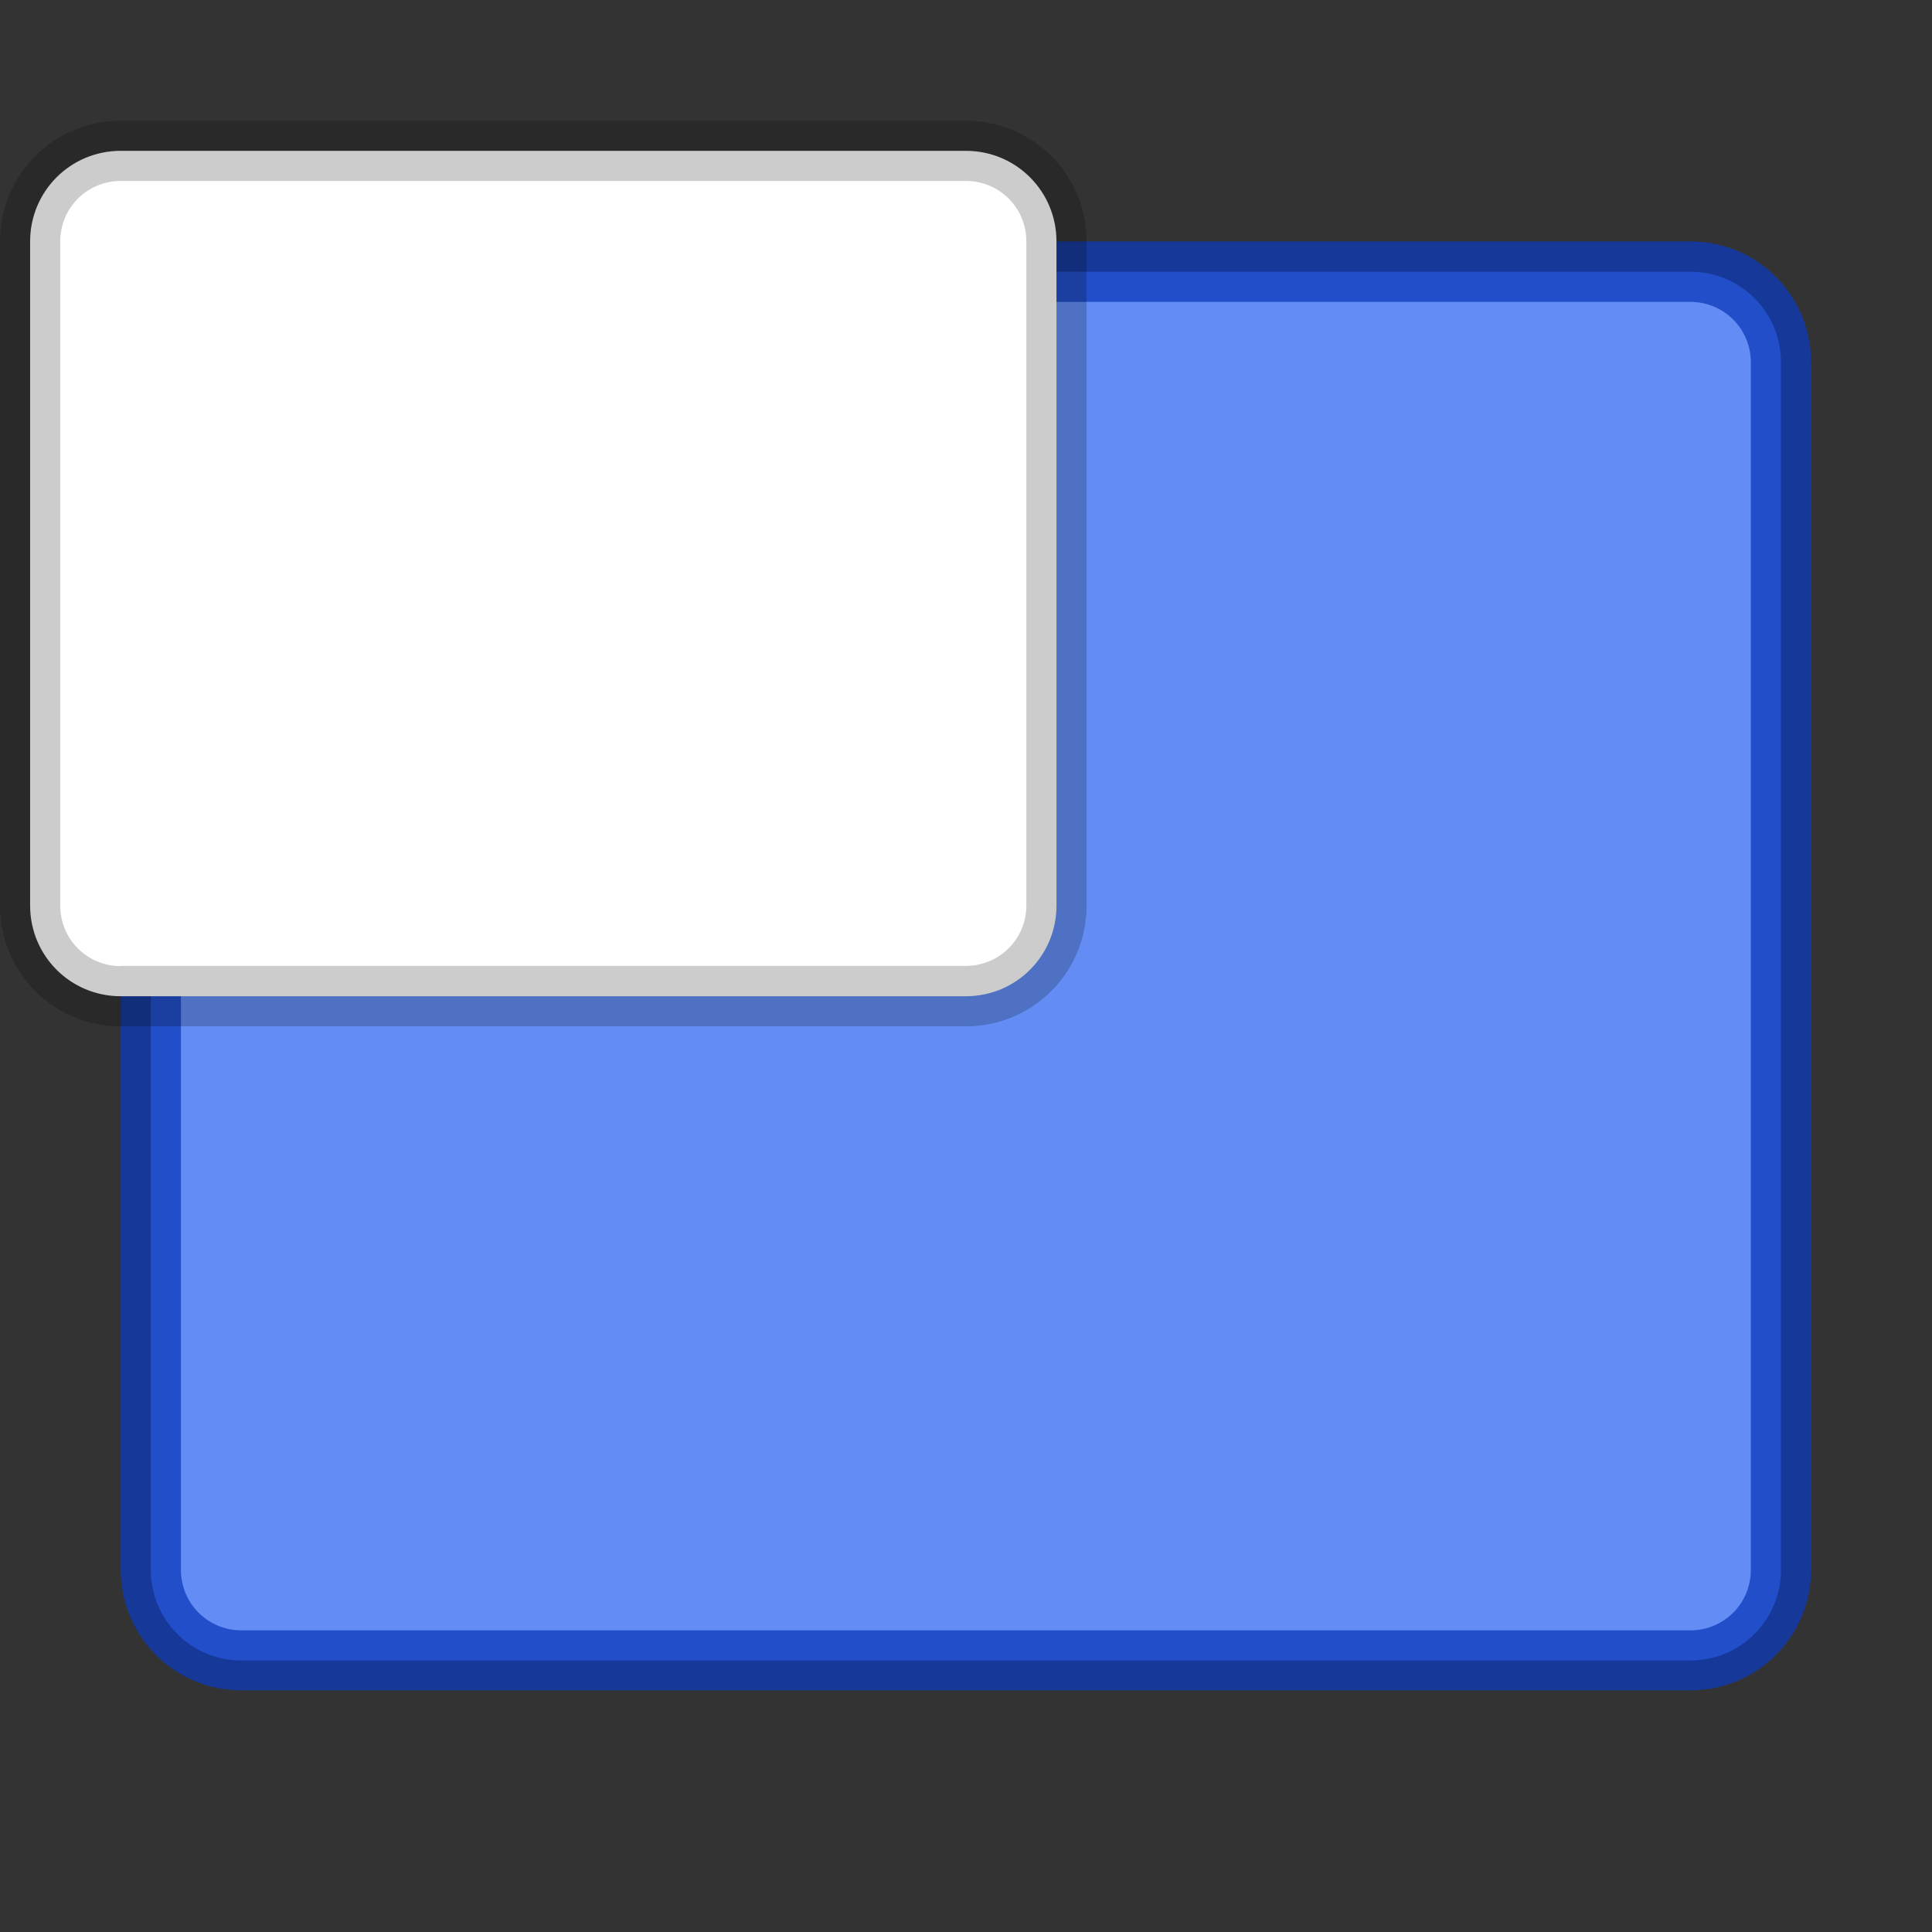 <?xml version="1.0" encoding="UTF-8" standalone="no"?>
<!-- Created with Inkscape (http://www.inkscape.org/) -->

<svg
   width="32"
   height="32"
   viewBox="0 0 8.467 8.467"
   version="1.1"
   id="svg5"
   inkscape:version="1.1.2 (0a00cf5339, 2022-02-04, custom)"
   sodipodi:docname="workspace-switcher-top-left.svg"
   xmlns:inkscape="http://www.inkscape.org/namespaces/inkscape"
   xmlns:sodipodi="http://sodipodi.sourceforge.net/DTD/sodipodi-0.dtd"
   xmlns="http://www.w3.org/2000/svg"
   xmlns:svg="http://www.w3.org/2000/svg">
  <rect x="0" y="0" width="8.467" height="8.467" fill="#333333" stroke="none"/>
  <sodipodi:namedview
     id="namedview7"
     pagecolor="#ffffff"
     bordercolor="#666666"
     borderopacity="1.0"
     inkscape:pageshadow="2"
     inkscape:pageopacity="0.0"
     inkscape:pagecheckerboard="0"
     inkscape:document-units="px"
     showgrid="false"
     units="px"
     height="64px"
     inkscape:zoom="18.605747"
     inkscape:cx="17.279607"
     inkscape:cy="20.262556"
     inkscape:window-width="1920"
     inkscape:window-height="1019"
     inkscape:window-x="0"
     inkscape:window-y="31"
     inkscape:window-maximized="1"
     inkscape:current-layer="svg5"
     showguides="true" />
  <defs
     id="defs2" />
  <path
     id="rect990"
     style="opacity:1;fill:#638df5;fill-opacity:1;stroke-width:0.529;stroke-linecap:round;stroke-linejoin:round"
     d="m 1.058,1.191 h 6.35 c 0.22,0 0.397,0.177 0.397,0.397 v 5.292 c 0,0.22 -0.177,0.397 -0.397,0.397 H 1.058 c -0.22,0 -0.397,-0.177 -0.397,-0.397 V 1.587 c 0,-0.22 0.177,-0.397 0.397,-0.397 z"
     sodipodi:nodetypes="sssssssss" />
  <path
     id="rect4073"
     style="opacity:0.75;fill:#0d3bbb;fill-opacity:1;stroke-width:0.529;stroke-linecap:round;stroke-linejoin:round"
     d="m 1.058,1.058 c -0.293,0 -0.529,0.236 -0.529,0.529 v 5.292 c 0,0.293 0.236,0.529 0.529,0.529 h 6.35 c 0.293,0 0.529,-0.236 0.529,-0.529 V 1.587 c 0,-0.293 -0.236,-0.529 -0.529,-0.529 z m 0,0.265 h 6.35 c 0.147,0 0.265,0.118 0.265,0.265 v 5.292 c 0,0.147 -0.118,0.265 -0.265,0.265 H 1.058 c -0.147,0 -0.265,-0.118 -0.265,-0.265 V 1.587 c 0,-0.147 0.118,-0.265 0.265,-0.265 z"
     sodipodi:nodetypes="ssssssssssssssssss" />
  <path
     d="M 0.529,0.661 H 4.233 c 0.22,0 0.397,0.177 0.397,0.397 V 3.969 c 0,0.22 -0.177,0.397 -0.397,0.397 H 0.529 c -0.22,0 -0.397,-0.177 -0.397,-0.397 V 1.058 c 0,-0.22 0.177,-0.397 0.397,-0.397 z"
     style="opacity:1;fill:#ffffff;fill-opacity:1;stroke-width:0.14;stroke-linecap:round;stroke-linejoin:round"
     id="path1589"
     sodipodi:nodetypes="sssssssss" />
  <path
     d="M 0.529,4.498 C 0.236,4.498 -4.1875e-8,4.262 -4.1875e-8,3.969 V 1.058 C -4.1875e-8,0.765 0.236,0.529 0.529,0.529 H 4.233 c 0.293,0 0.529,0.236 0.529,0.529 V 3.969 c 0,0.293 -0.236,0.529 -0.529,0.529 z m 0,-0.265 H 4.233 c 0.147,0 0.265,-0.118 0.265,-0.265 V 1.058 c 0,-0.147 -0.118,-0.265 -0.265,-0.265 H 0.529 c -0.147,0 -0.265,0.118 -0.265,0.265 V 3.969 c 0,0.147 0.118,0.265 0.265,0.265 z"
     style="opacity:0.2;fill:#000000;fill-opacity:1;stroke-width:0.14;stroke-linecap:round;stroke-linejoin:round"
     id="path1727"
     sodipodi:nodetypes="ssssssssssssssssss" />
</svg>
